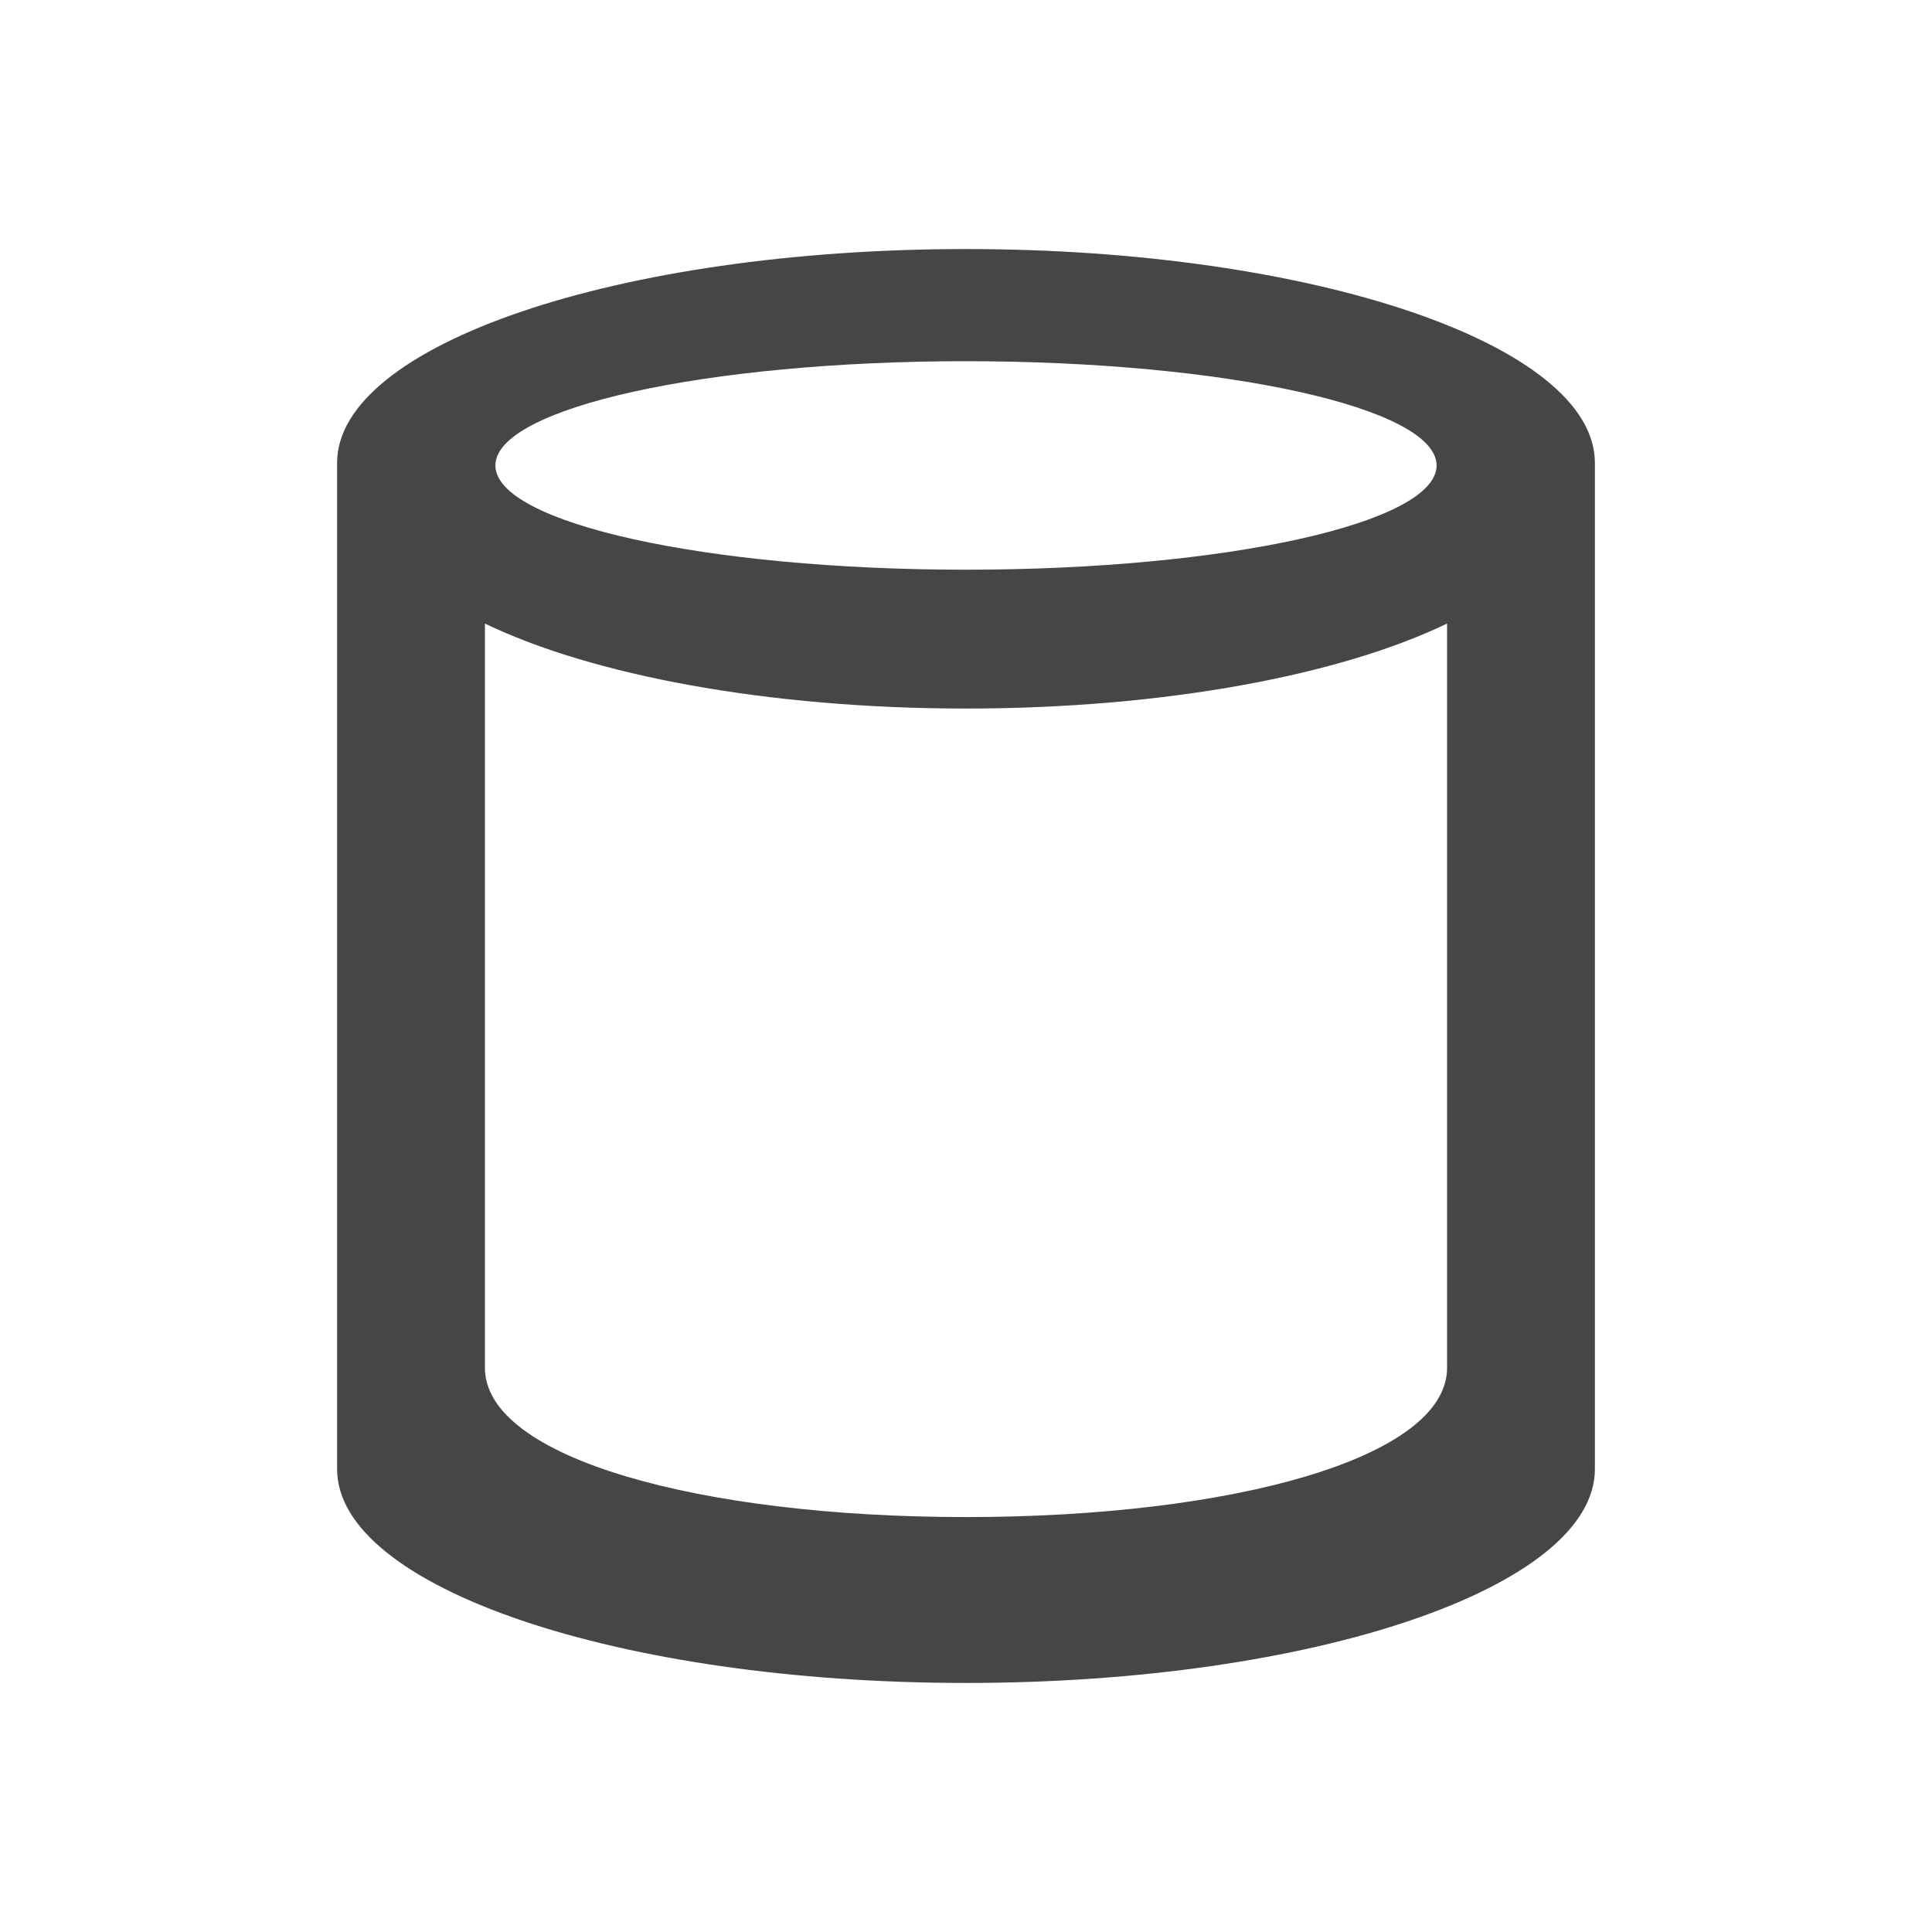 <?xml version="1.0" encoding="utf-8"?>
<!-- Generator: Adobe Illustrator 16.0.4, SVG Export Plug-In . SVG Version: 6.00 Build 0)  -->
<!DOCTYPE svg PUBLIC "-//W3C//DTD SVG 1.1//EN" "http://www.w3.org/Graphics/SVG/1.1/DTD/svg11.dtd">
<svg version="1.1" id="Layer_1" xmlns="http://www.w3.org/2000/svg" xmlns:xlink="http://www.w3.org/1999/xlink" x="0px" y="0px"
	 width="512px" height="512px" viewBox="0 0 512 512" enable-background="new 0 0 512 512" xml:space="preserve">
<g>
	<path fill="#454646" d="M255.994,66C163.95,66,89.336,91.374,89.336,122.664v266.672C89.336,420.64,163.95,446,255.994,446
		c92.068,0,166.67-25.36,166.67-56.664V122.664C422.664,91.374,348.062,66,255.994,66z M255.994,95.725
		c68.888,0,124.721,12.374,124.721,27.624c0,15.26-55.833,27.628-124.721,27.628c-68.867,0-124.71-12.368-124.71-27.628
		C131.284,108.099,187.127,95.725,255.994,95.725z M383.491,362.483c0,23.943-57.069,39.555-127.497,39.555
		c-70.417,0-127.485-15.612-127.485-39.555v-197.24c28.187,13.619,74.777,22.529,127.485,22.529
		c52.743,0,99.311-8.91,127.497-22.529V362.483z"/>
</g>
</svg>
